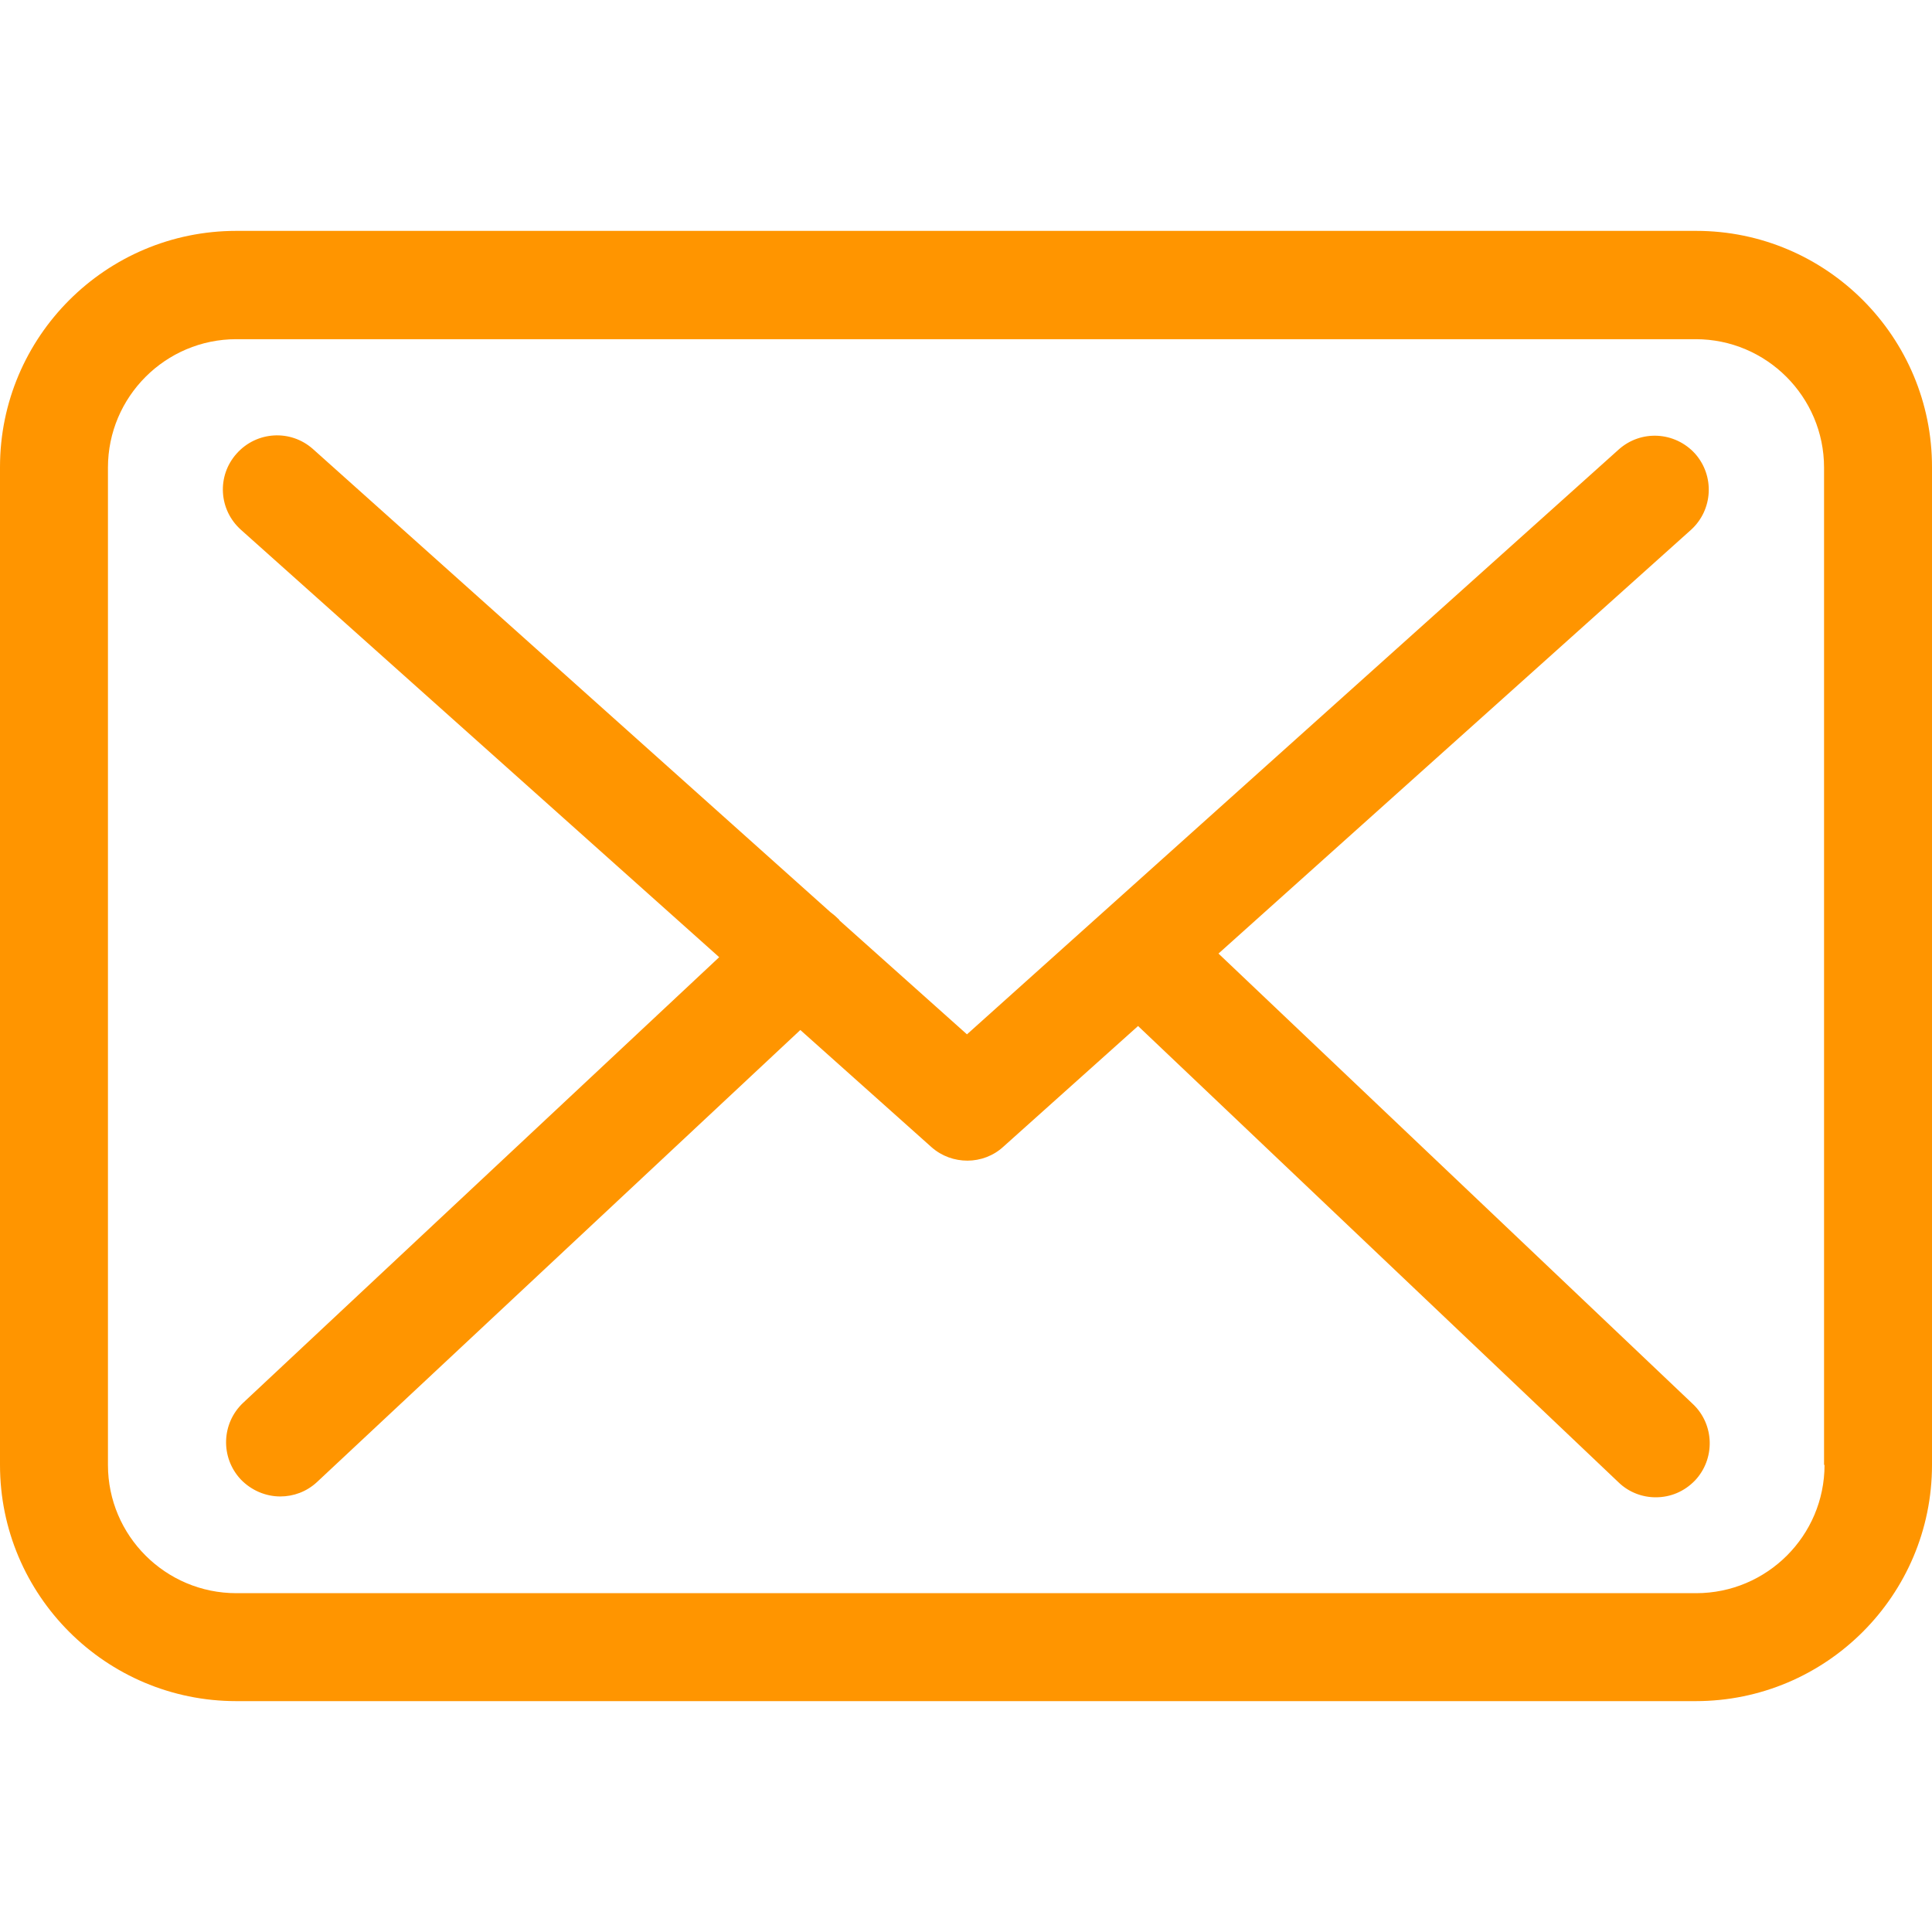 <svg width="16" height="16" viewBox="0 0 16 16" fill="none" xmlns="http://www.w3.org/2000/svg">
<g clip-path="url(#clip0_3537_1984)">
<path d="M14.047 1.912H1.957C0.877 1.912 0 2.789 0 3.868V12.132C0 13.211 0.877 14.088 1.957 14.088H14.043C15.123 14.088 16 13.211 16 12.132V3.872C16.003 2.792 15.126 1.912 14.047 1.912ZM15.11 12.132C15.11 12.718 14.633 13.194 14.047 13.194H1.957C1.371 13.194 0.894 12.718 0.894 12.132V3.872C0.894 3.286 1.371 2.809 1.957 2.809H14.043C14.629 2.809 15.106 3.286 15.106 3.872V12.132H15.11Z" fill="#FF9500"/>
<path d="M10.091 7.897L14.004 4.388C14.186 4.223 14.202 3.941 14.037 3.756C13.871 3.574 13.59 3.557 13.405 3.723L8.008 8.566L6.956 7.626C6.952 7.623 6.949 7.619 6.949 7.616C6.926 7.593 6.903 7.573 6.876 7.553L2.592 3.719C2.407 3.554 2.125 3.571 1.96 3.756C1.794 3.941 1.811 4.223 1.996 4.388L5.956 7.927L2.013 11.618C1.834 11.787 1.824 12.069 1.993 12.251C2.082 12.344 2.202 12.393 2.321 12.393C2.43 12.393 2.539 12.354 2.625 12.274L6.628 8.53L7.714 9.5C7.8 9.576 7.906 9.612 8.012 9.612C8.118 9.612 8.227 9.573 8.31 9.496L9.425 8.497L13.405 12.277C13.491 12.36 13.603 12.4 13.712 12.4C13.832 12.4 13.947 12.354 14.037 12.261C14.206 12.082 14.199 11.797 14.02 11.628L10.091 7.897Z" fill="#FF9500"/>
</g>
<defs>
<clipPath id="clip0_3537_1984">
<rect width="16" height="16" fill="white"/>
</clipPath>
</defs>
</svg>
